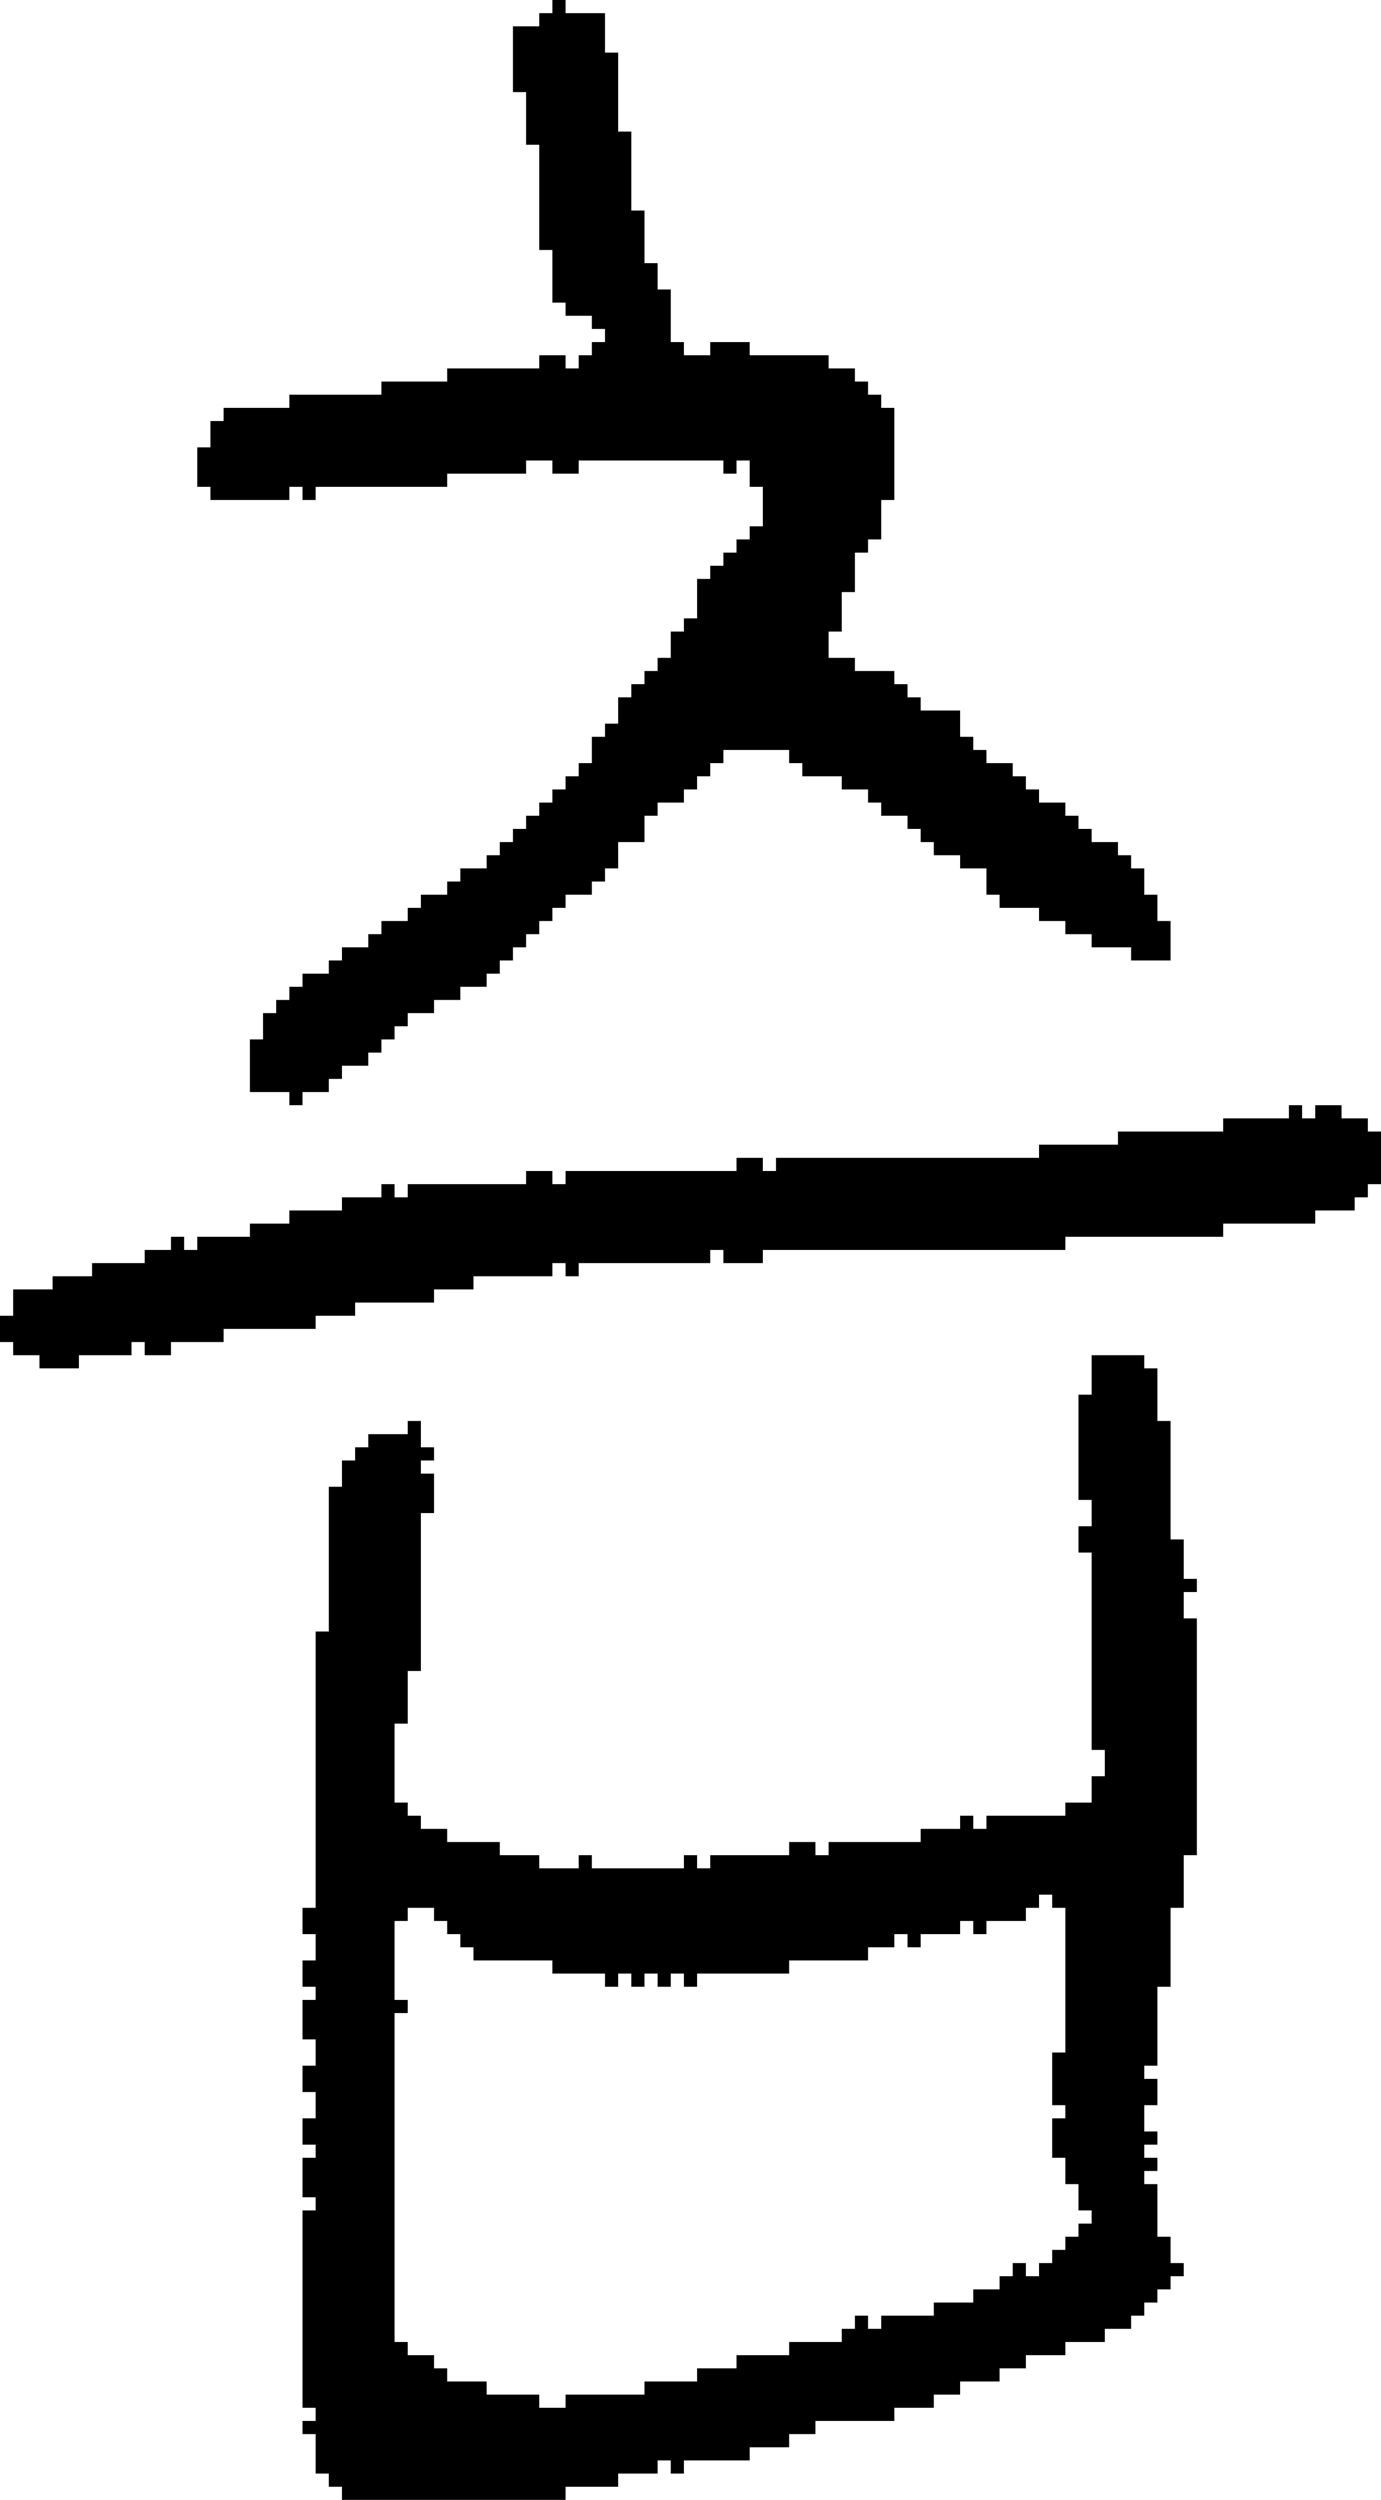 <?xml version="1.0" encoding="UTF-8" standalone="no"?>
<!DOCTYPE svg PUBLIC "-//W3C//DTD SVG 1.1//EN" 
  "http://www.w3.org/Graphics/SVG/1.1/DTD/svg11.dtd">
<svg width="105" height="190"
     xmlns="http://www.w3.org/2000/svg" version="1.1">
 <path d="  M 22,92  L 22,93  L 19,93  L 19,94  L 15,94  L 15,95  L 14,95  L 14,94  L 13,94  L 13,95  L 11,95  L 11,96  L 7,96  L 7,97  L 4,97  L 4,98  L 1,98  L 1,100  L 0,100  L 0,102  L 1,102  L 1,103  L 3,103  L 3,104  L 6,104  L 6,103  L 10,103  L 10,102  L 11,102  L 11,103  L 13,103  L 13,102  L 17,102  L 17,101  L 24,101  L 24,100  L 27,100  L 27,99  L 33,99  L 33,98  L 36,98  L 36,97  L 42,97  L 42,96  L 43,96  L 43,97  L 44,97  L 44,96  L 54,96  L 54,95  L 55,95  L 55,96  L 58,96  L 58,95  L 81,95  L 81,94  L 93,94  L 93,93  L 100,93  L 100,92  L 103,92  L 103,91  L 104,91  L 104,90  L 105,90  L 105,86  L 104,86  L 104,85  L 102,85  L 102,84  L 100,84  L 100,85  L 99,85  L 99,84  L 98,84  L 98,85  L 93,85  L 93,86  L 85,86  L 85,87  L 79,87  L 79,88  L 59,88  L 59,89  L 58,89  L 58,88  L 56,88  L 56,89  L 43,89  L 43,90  L 42,90  L 42,89  L 40,89  L 40,90  L 31,90  L 31,91  L 30,91  L 30,90  L 29,90  L 29,91  L 26,91  L 26,92  Z  " style="fill:rgb(0, 0, 0); fill-opacity:1.000; stroke:none;" />
 <path d="  M 49,62  L 50,62  L 50,61  L 52,61  L 52,60  L 53,60  L 53,59  L 54,59  L 54,58  L 55,58  L 55,57  L 60,57  L 60,58  L 61,58  L 61,59  L 64,59  L 64,60  L 66,60  L 66,61  L 67,61  L 67,62  L 69,62  L 69,63  L 70,63  L 70,64  L 71,64  L 71,65  L 73,65  L 73,66  L 75,66  L 75,68  L 76,68  L 76,69  L 79,69  L 79,70  L 81,70  L 81,71  L 83,71  L 83,72  L 86,72  L 86,73  L 89,73  L 89,70  L 88,70  L 88,68  L 87,68  L 87,66  L 86,66  L 86,65  L 85,65  L 85,64  L 83,64  L 83,63  L 82,63  L 82,62  L 81,62  L 81,61  L 79,61  L 79,60  L 78,60  L 78,59  L 77,59  L 77,58  L 75,58  L 75,57  L 74,57  L 74,56  L 73,56  L 73,54  L 70,54  L 70,53  L 69,53  L 69,52  L 68,52  L 68,51  L 65,51  L 65,50  L 63,50  L 63,48  L 64,48  L 64,45  L 65,45  L 65,42  L 66,42  L 66,41  L 67,41  L 67,38  L 68,38  L 68,31  L 67,31  L 67,30  L 66,30  L 66,29  L 65,29  L 65,28  L 63,28  L 63,27  L 57,27  L 57,26  L 54,26  L 54,27  L 52,27  L 52,26  L 51,26  L 51,22  L 50,22  L 50,20  L 49,20  L 49,16  L 48,16  L 48,10  L 47,10  L 47,4  L 46,4  L 46,1  L 43,1  L 43,0  L 42,0  L 42,1  L 41,1  L 41,2  L 39,2  L 39,7  L 40,7  L 40,11  L 41,11  L 41,19  L 42,19  L 42,23  L 43,23  L 43,24  L 45,24  L 45,25  L 46,25  L 46,26  L 45,26  L 45,27  L 44,27  L 44,28  L 43,28  L 43,27  L 41,27  L 41,28  L 34,28  L 34,29  L 29,29  L 29,30  L 22,30  L 22,31  L 17,31  L 17,32  L 16,32  L 16,34  L 15,34  L 15,37  L 16,37  L 16,38  L 22,38  L 22,37  L 23,37  L 23,38  L 24,38  L 24,37  L 34,37  L 34,36  L 40,36  L 40,35  L 42,35  L 42,36  L 44,36  L 44,35  L 55,35  L 55,36  L 56,36  L 56,35  L 57,35  L 57,37  L 58,37  L 58,40  L 57,40  L 57,41  L 56,41  L 56,42  L 55,42  L 55,43  L 54,43  L 54,44  L 53,44  L 53,47  L 52,47  L 52,48  L 51,48  L 51,50  L 50,50  L 50,51  L 49,51  L 49,52  L 48,52  L 48,53  L 47,53  L 47,55  L 46,55  L 46,56  L 45,56  L 45,58  L 44,58  L 44,59  L 43,59  L 43,60  L 42,60  L 42,61  L 41,61  L 41,62  L 40,62  L 40,63  L 39,63  L 39,64  L 38,64  L 38,65  L 37,65  L 37,66  L 35,66  L 35,67  L 34,67  L 34,68  L 32,68  L 32,69  L 31,69  L 31,70  L 29,70  L 29,71  L 28,71  L 28,72  L 26,72  L 26,73  L 25,73  L 25,74  L 23,74  L 23,75  L 22,75  L 22,76  L 21,76  L 21,77  L 20,77  L 20,79  L 19,79  L 19,83  L 22,83  L 22,84  L 23,84  L 23,83  L 25,83  L 25,82  L 26,82  L 26,81  L 28,81  L 28,80  L 29,80  L 29,79  L 30,79  L 30,78  L 31,78  L 31,77  L 33,77  L 33,76  L 35,76  L 35,75  L 37,75  L 37,74  L 38,74  L 38,73  L 39,73  L 39,72  L 40,72  L 40,71  L 41,71  L 41,70  L 42,70  L 42,69  L 43,69  L 43,68  L 45,68  L 45,67  L 46,67  L 46,66  L 47,66  L 47,64  L 49,64  Z  " style="fill:rgb(0, 0, 0); fill-opacity:1.000; stroke:none;" />
 <path d="  M 33,111  L 33,110  L 32,110  L 32,108  L 31,108  L 31,109  L 28,109  L 28,110  L 27,110  L 27,111  L 26,111  L 26,113  L 25,113  L 25,124  L 24,124  L 24,145  L 23,145  L 23,147  L 24,147  L 24,149  L 23,149  L 23,151  L 24,151  L 24,152  L 23,152  L 23,155  L 24,155  L 24,157  L 23,157  L 23,159  L 24,159  L 24,161  L 23,161  L 23,163  L 24,163  L 24,164  L 23,164  L 23,167  L 24,167  L 24,168  L 23,168  L 23,183  L 24,183  L 24,184  L 23,184  L 23,185  L 24,185  L 24,188  L 25,188  L 25,189  L 26,189  L 26,190  L 43,190  L 43,189  L 47,189  L 47,188  L 50,188  L 50,187  L 51,187  L 51,188  L 52,188  L 52,187  L 57,187  L 57,186  L 60,186  L 60,185  L 62,185  L 62,184  L 68,184  L 68,183  L 71,183  L 71,182  L 73,182  L 73,181  L 76,181  L 76,180  L 78,180  L 78,179  L 81,179  L 81,178  L 84,178  L 84,177  L 86,177  L 86,176  L 87,176  L 87,175  L 88,175  L 88,174  L 89,174  L 89,173  L 90,173  L 90,172  L 89,172  L 89,170  L 88,170  L 88,166  L 87,166  L 87,165  L 88,165  L 88,164  L 87,164  L 87,163  L 88,163  L 88,162  L 87,162  L 87,160  L 88,160  L 88,158  L 87,158  L 87,157  L 88,157  L 88,151  L 89,151  L 89,145  L 90,145  L 90,141  L 91,141  L 91,123  L 90,123  L 90,121  L 91,121  L 91,120  L 90,120  L 90,117  L 89,117  L 89,108  L 88,108  L 88,104  L 87,104  L 87,103  L 83,103  L 83,106  L 82,106  L 82,114  L 83,114  L 83,116  L 82,116  L 82,118  L 83,118  L 83,133  L 84,133  L 84,135  L 83,135  L 83,137  L 81,137  L 81,138  L 75,138  L 75,139  L 74,139  L 74,138  L 73,138  L 73,139  L 70,139  L 70,140  L 63,140  L 63,141  L 62,141  L 62,140  L 60,140  L 60,141  L 54,141  L 54,142  L 53,142  L 53,141  L 52,141  L 52,142  L 45,142  L 45,141  L 44,141  L 44,142  L 41,142  L 41,141  L 38,141  L 38,140  L 34,140  L 34,139  L 32,139  L 32,138  L 31,138  L 31,137  L 30,137  L 30,131  L 31,131  L 31,127  L 32,127  L 32,115  L 33,115  L 33,112  L 32,112  L 32,111  Z  M 66,148  L 68,148  L 68,147  L 69,147  L 69,148  L 70,148  L 70,147  L 73,147  L 73,146  L 74,146  L 74,147  L 75,147  L 75,146  L 78,146  L 78,145  L 79,145  L 79,144  L 80,144  L 80,145  L 81,145  L 81,156  L 80,156  L 80,160  L 81,160  L 81,161  L 80,161  L 80,164  L 81,164  L 81,166  L 82,166  L 82,168  L 83,168  L 83,169  L 82,169  L 82,170  L 81,170  L 81,171  L 80,171  L 80,172  L 79,172  L 79,173  L 78,173  L 78,172  L 77,172  L 77,173  L 76,173  L 76,174  L 74,174  L 74,175  L 71,175  L 71,176  L 67,176  L 67,177  L 66,177  L 66,176  L 65,176  L 65,177  L 64,177  L 64,178  L 60,178  L 60,179  L 56,179  L 56,180  L 53,180  L 53,181  L 49,181  L 49,182  L 43,182  L 43,183  L 41,183  L 41,182  L 37,182  L 37,181  L 34,181  L 34,180  L 33,180  L 33,179  L 31,179  L 31,178  L 30,178  L 30,153  L 31,153  L 31,152  L 30,152  L 30,146  L 31,146  L 31,145  L 33,145  L 33,146  L 34,146  L 34,147  L 35,147  L 35,148  L 36,148  L 36,149  L 42,149  L 42,150  L 46,150  L 46,151  L 47,151  L 47,150  L 48,150  L 48,151  L 49,151  L 49,150  L 50,150  L 50,151  L 51,151  L 51,150  L 52,150  L 52,151  L 53,151  L 53,150  L 60,150  L 60,149  L 66,149  Z  " style="fill:rgb(0, 0, 0); fill-opacity:1.000; stroke:none;" />
</svg>
